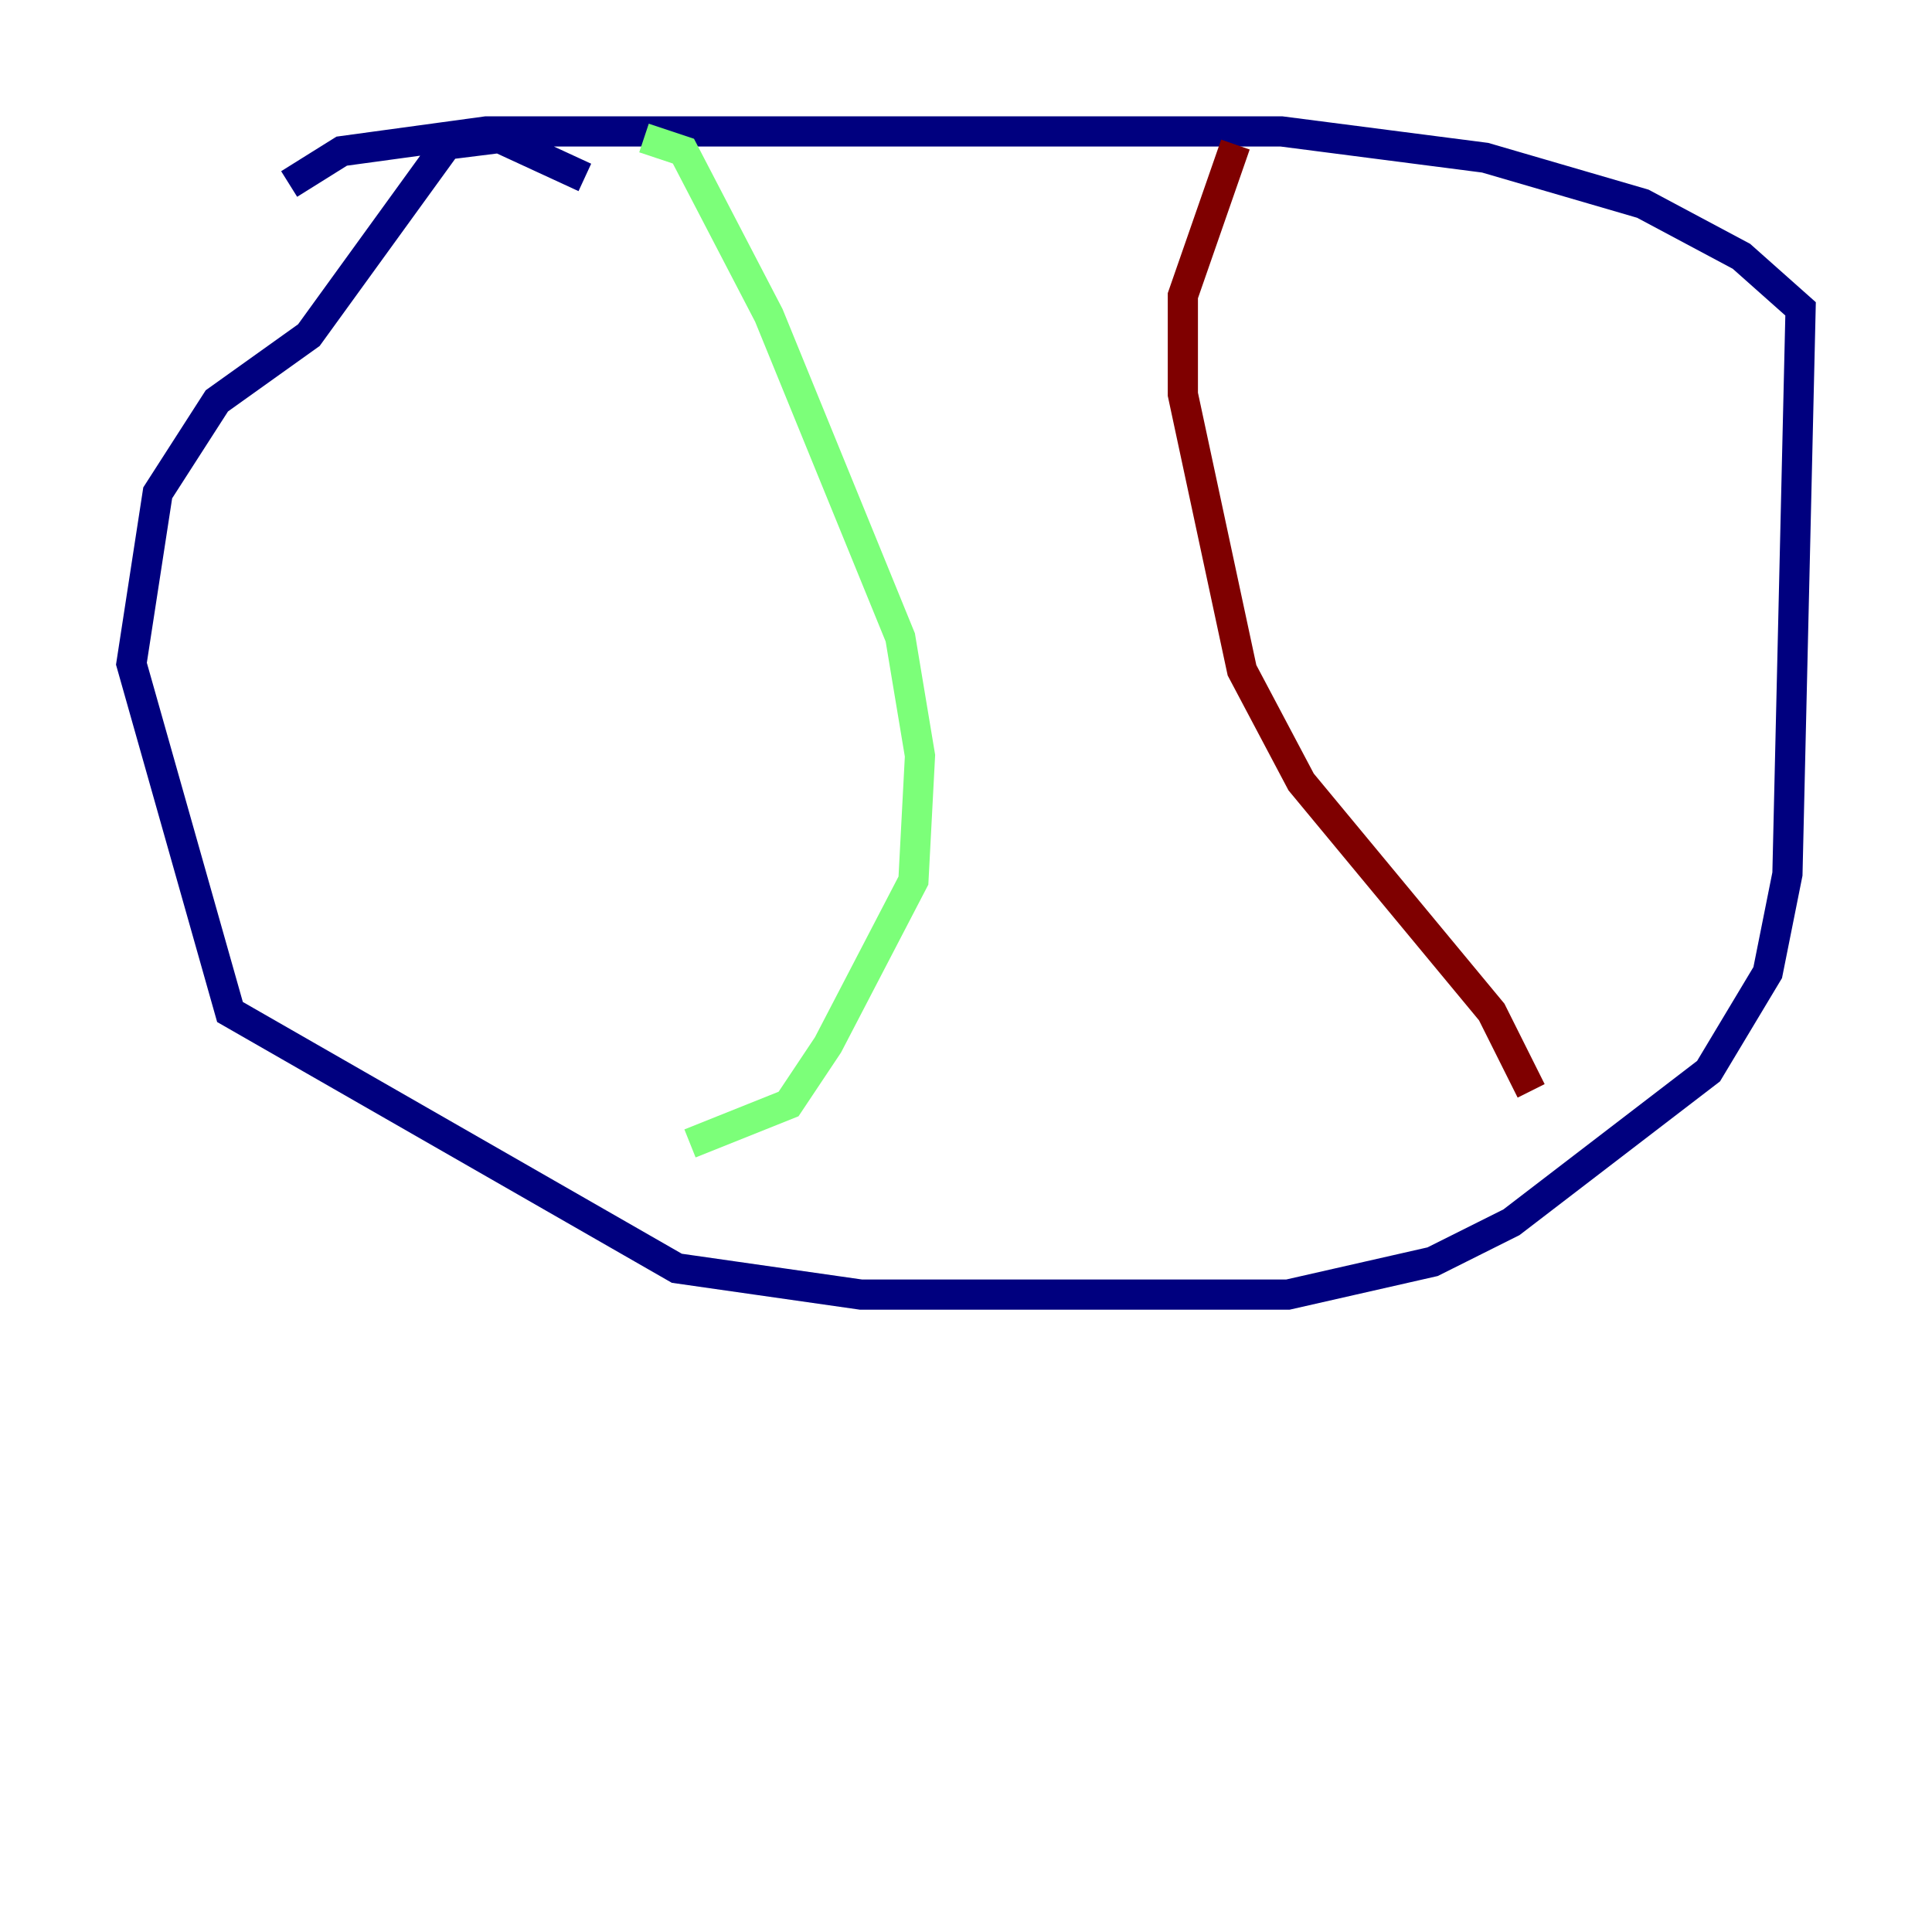<?xml version="1.0" encoding="utf-8" ?>
<svg baseProfile="tiny" height="128" version="1.2" viewBox="0,0,128,128" width="128" xmlns="http://www.w3.org/2000/svg" xmlns:ev="http://www.w3.org/2001/xml-events" xmlns:xlink="http://www.w3.org/1999/xlink"><defs /><polyline fill="none" points="19.157,12.191 22.64,10.014 32.218,8.707 84.898,8.707 98.395,10.449 108.844,13.497 115.374,16.98 119.293,20.463 118.422,57.905 117.116,64.435 113.197,70.966 100.136,80.98 94.912,83.592 85.333,85.769 57.034,85.769 44.843,84.027 15.238,67.048 8.707,43.973 10.449,32.653 14.367,26.558 20.463,22.204 29.605,9.578 33.088,9.143 38.748,11.755" stroke="#00007f" stroke-width="2" /><polyline fill="none" points="42.667,9.143 45.279,10.014 50.939,20.898 59.646,42.231 60.952,50.068 60.517,58.34 54.857,69.225 52.245,73.143 45.714,75.755" stroke="#7cff79" stroke-width="2" /><polyline fill="none" points="81.85,9.578 78.367,19.592 78.367,26.122 82.286,44.408 86.204,51.809 98.83,67.048 101.442,72.272" stroke="#7f0000" stroke-width="2" /></svg>